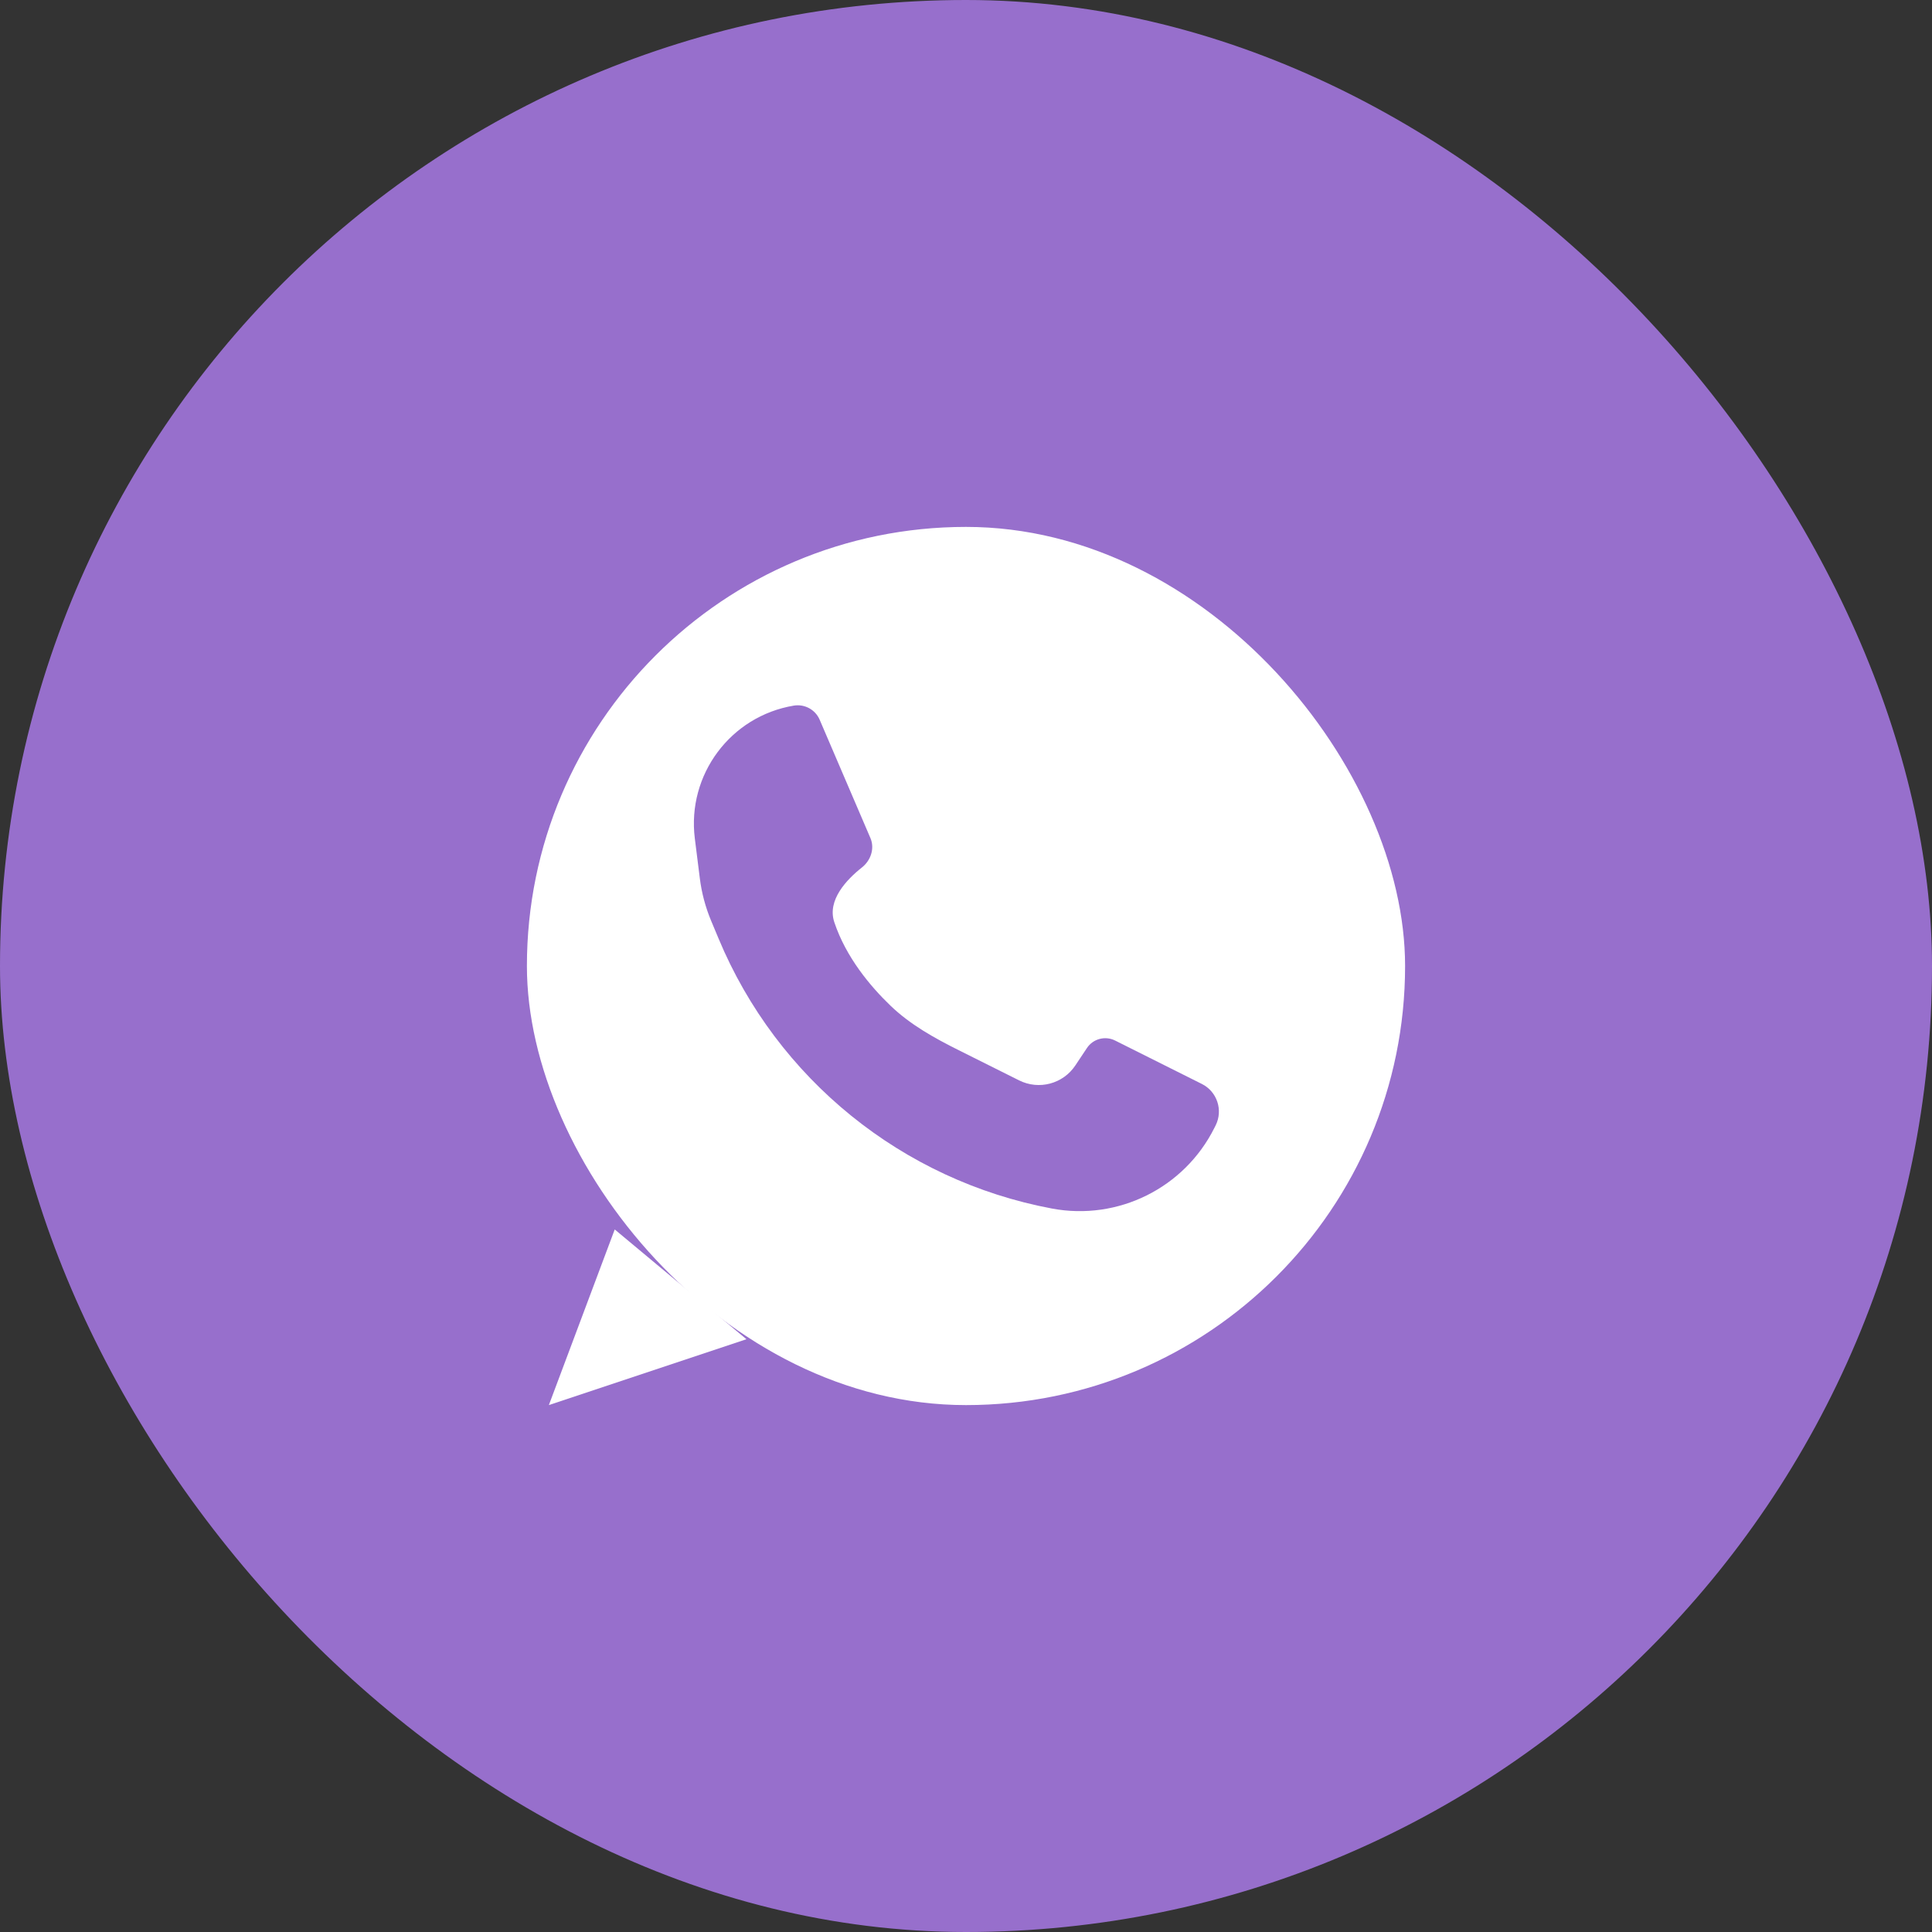<svg width="44" height="44" viewBox="0 0 44 44" fill="none" xmlns="http://www.w3.org/2000/svg">
<rect x="0" y="0" width="44" height="44" fill="#333333" stroke="none"/>
<rect width="44" height="44" rx="22" fill="#976FCC"/>
<rect x="12" y="12" width="20" height="20" rx="10" fill="white"/>
<path d="M27.656 25.688L27.686 25.629C27.859 25.282 27.718 24.859 27.371 24.686L25.395 23.697C25.169 23.585 24.895 23.657 24.755 23.867L24.49 24.265C24.21 24.685 23.662 24.831 23.21 24.605L21.835 23.918C21.279 23.64 20.73 23.336 20.282 22.905C19.824 22.465 19.268 21.805 19 21C18.834 20.501 19.282 20.03 19.632 19.754C19.832 19.595 19.924 19.323 19.824 19.088L18.668 16.393C18.57 16.162 18.326 16.029 18.078 16.07C16.638 16.31 15.643 17.645 15.824 19.094L15.938 20.003C15.979 20.333 16.065 20.655 16.192 20.962L16.364 21.373C17.697 24.572 20.552 26.885 23.959 27.524C25.463 27.806 26.972 27.056 27.656 25.688Z" fill="#976FCC"/>
<path d="M12.5 32L14 28L17 30.5L12.5 32Z" fill="white"/>
</svg>
